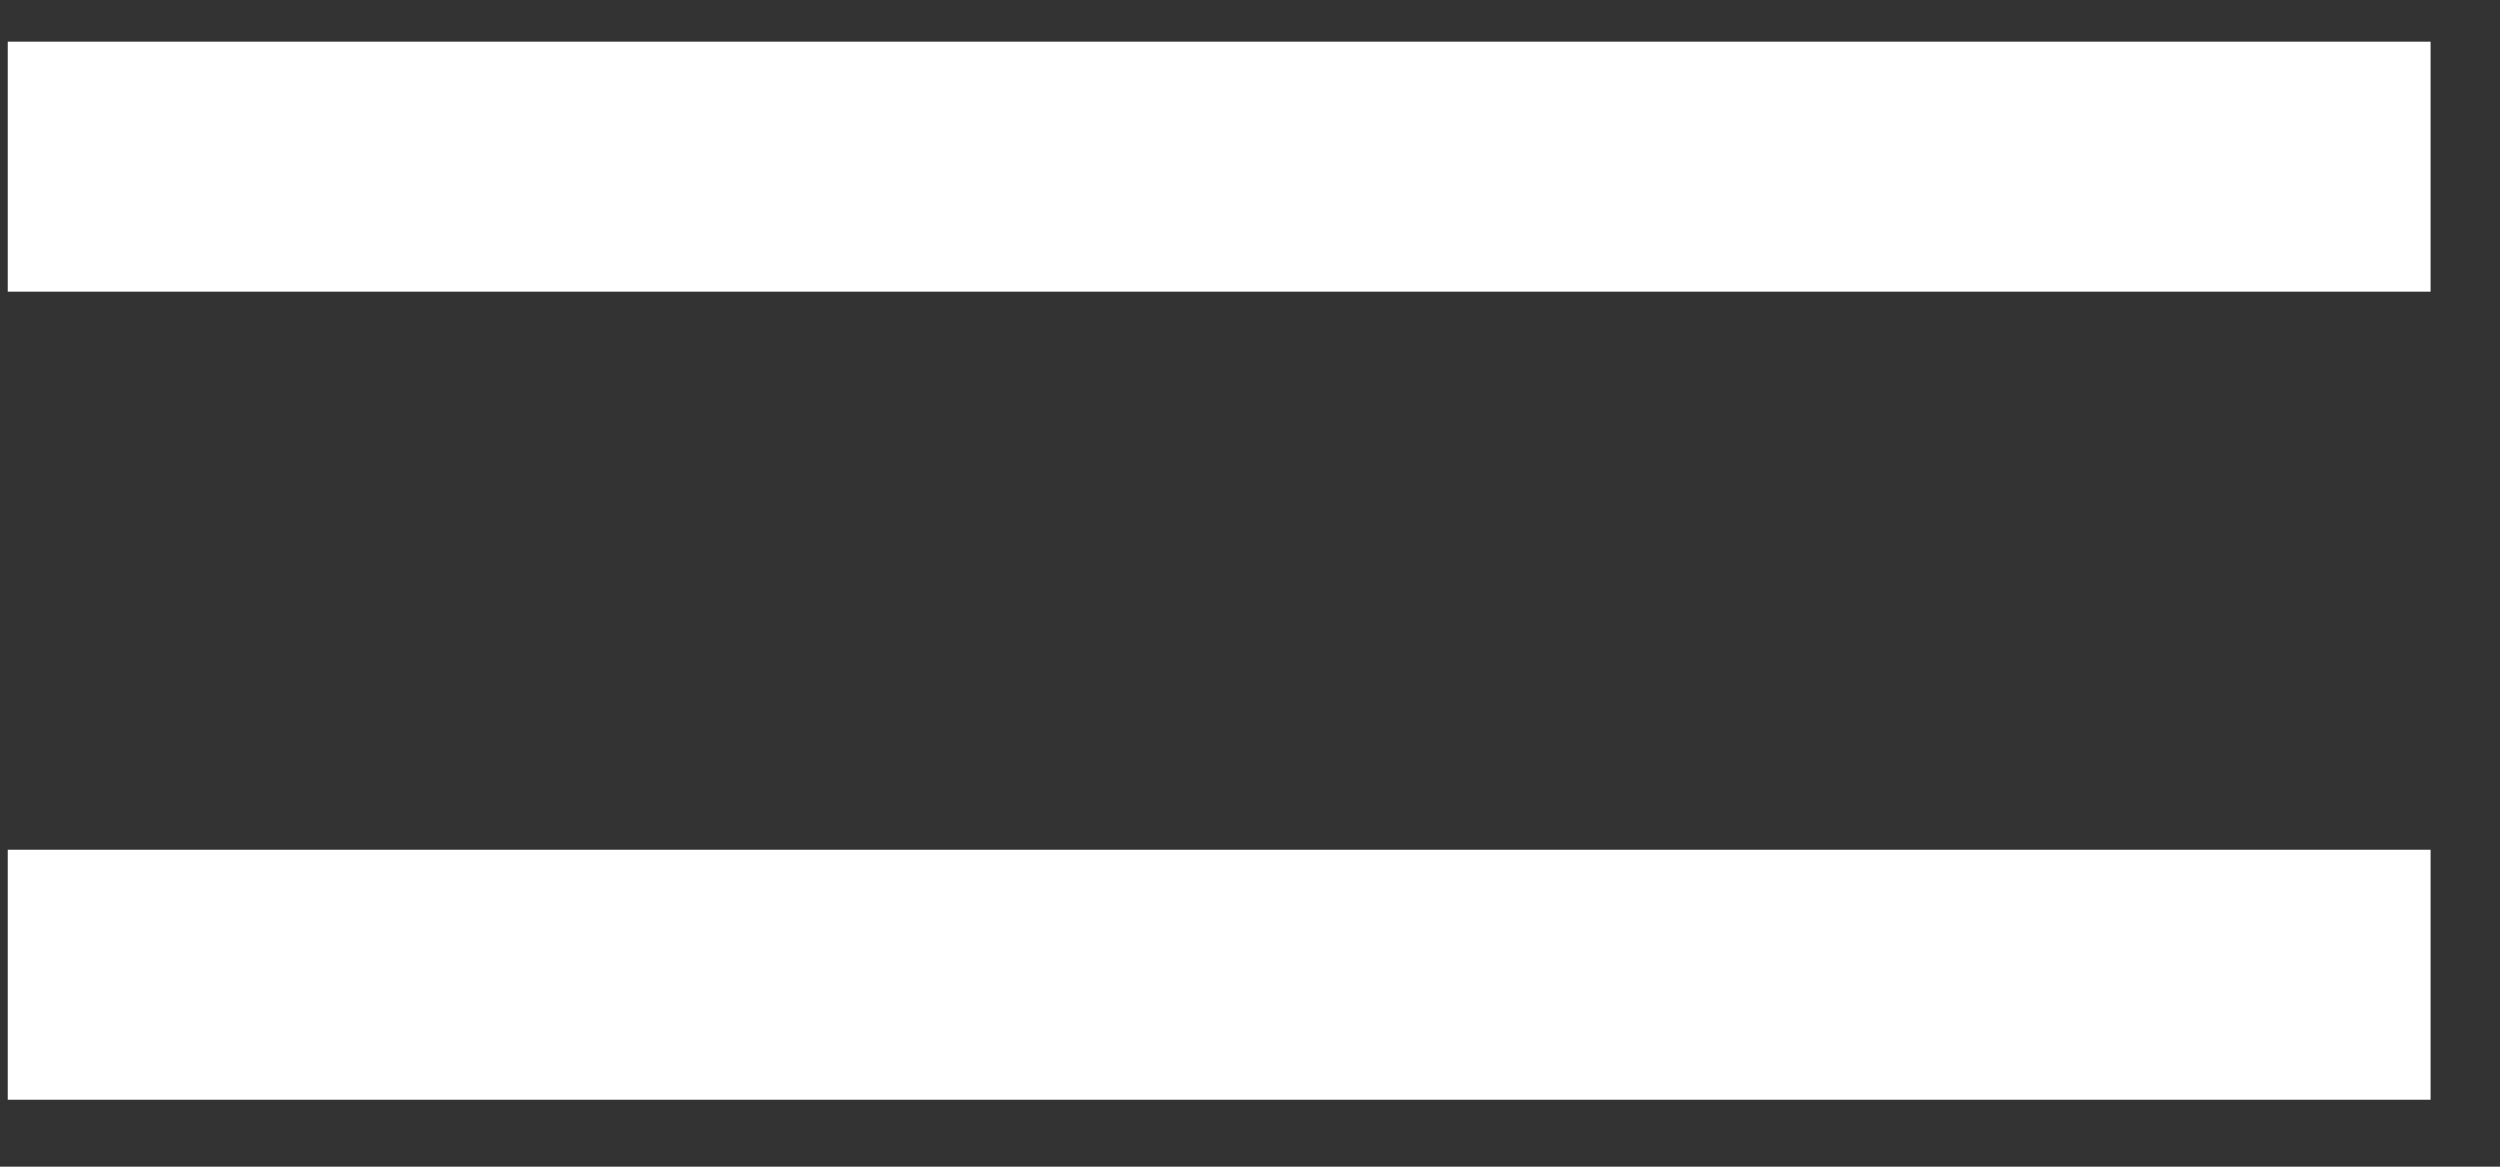 <svg width="30" height="14" viewBox="0 0 30 14" fill="none" xmlns="http://www.w3.org/2000/svg">
<rect x="0" y="0" width="30" height="14" fill="#333333" stroke="none"/>
<path d="M1.593 2H27.667M1.593 11.697H27.667" stroke="#ffffff" stroke-width="3" stroke-linecap="square" stroke-linejoin="round"/>
</svg>
